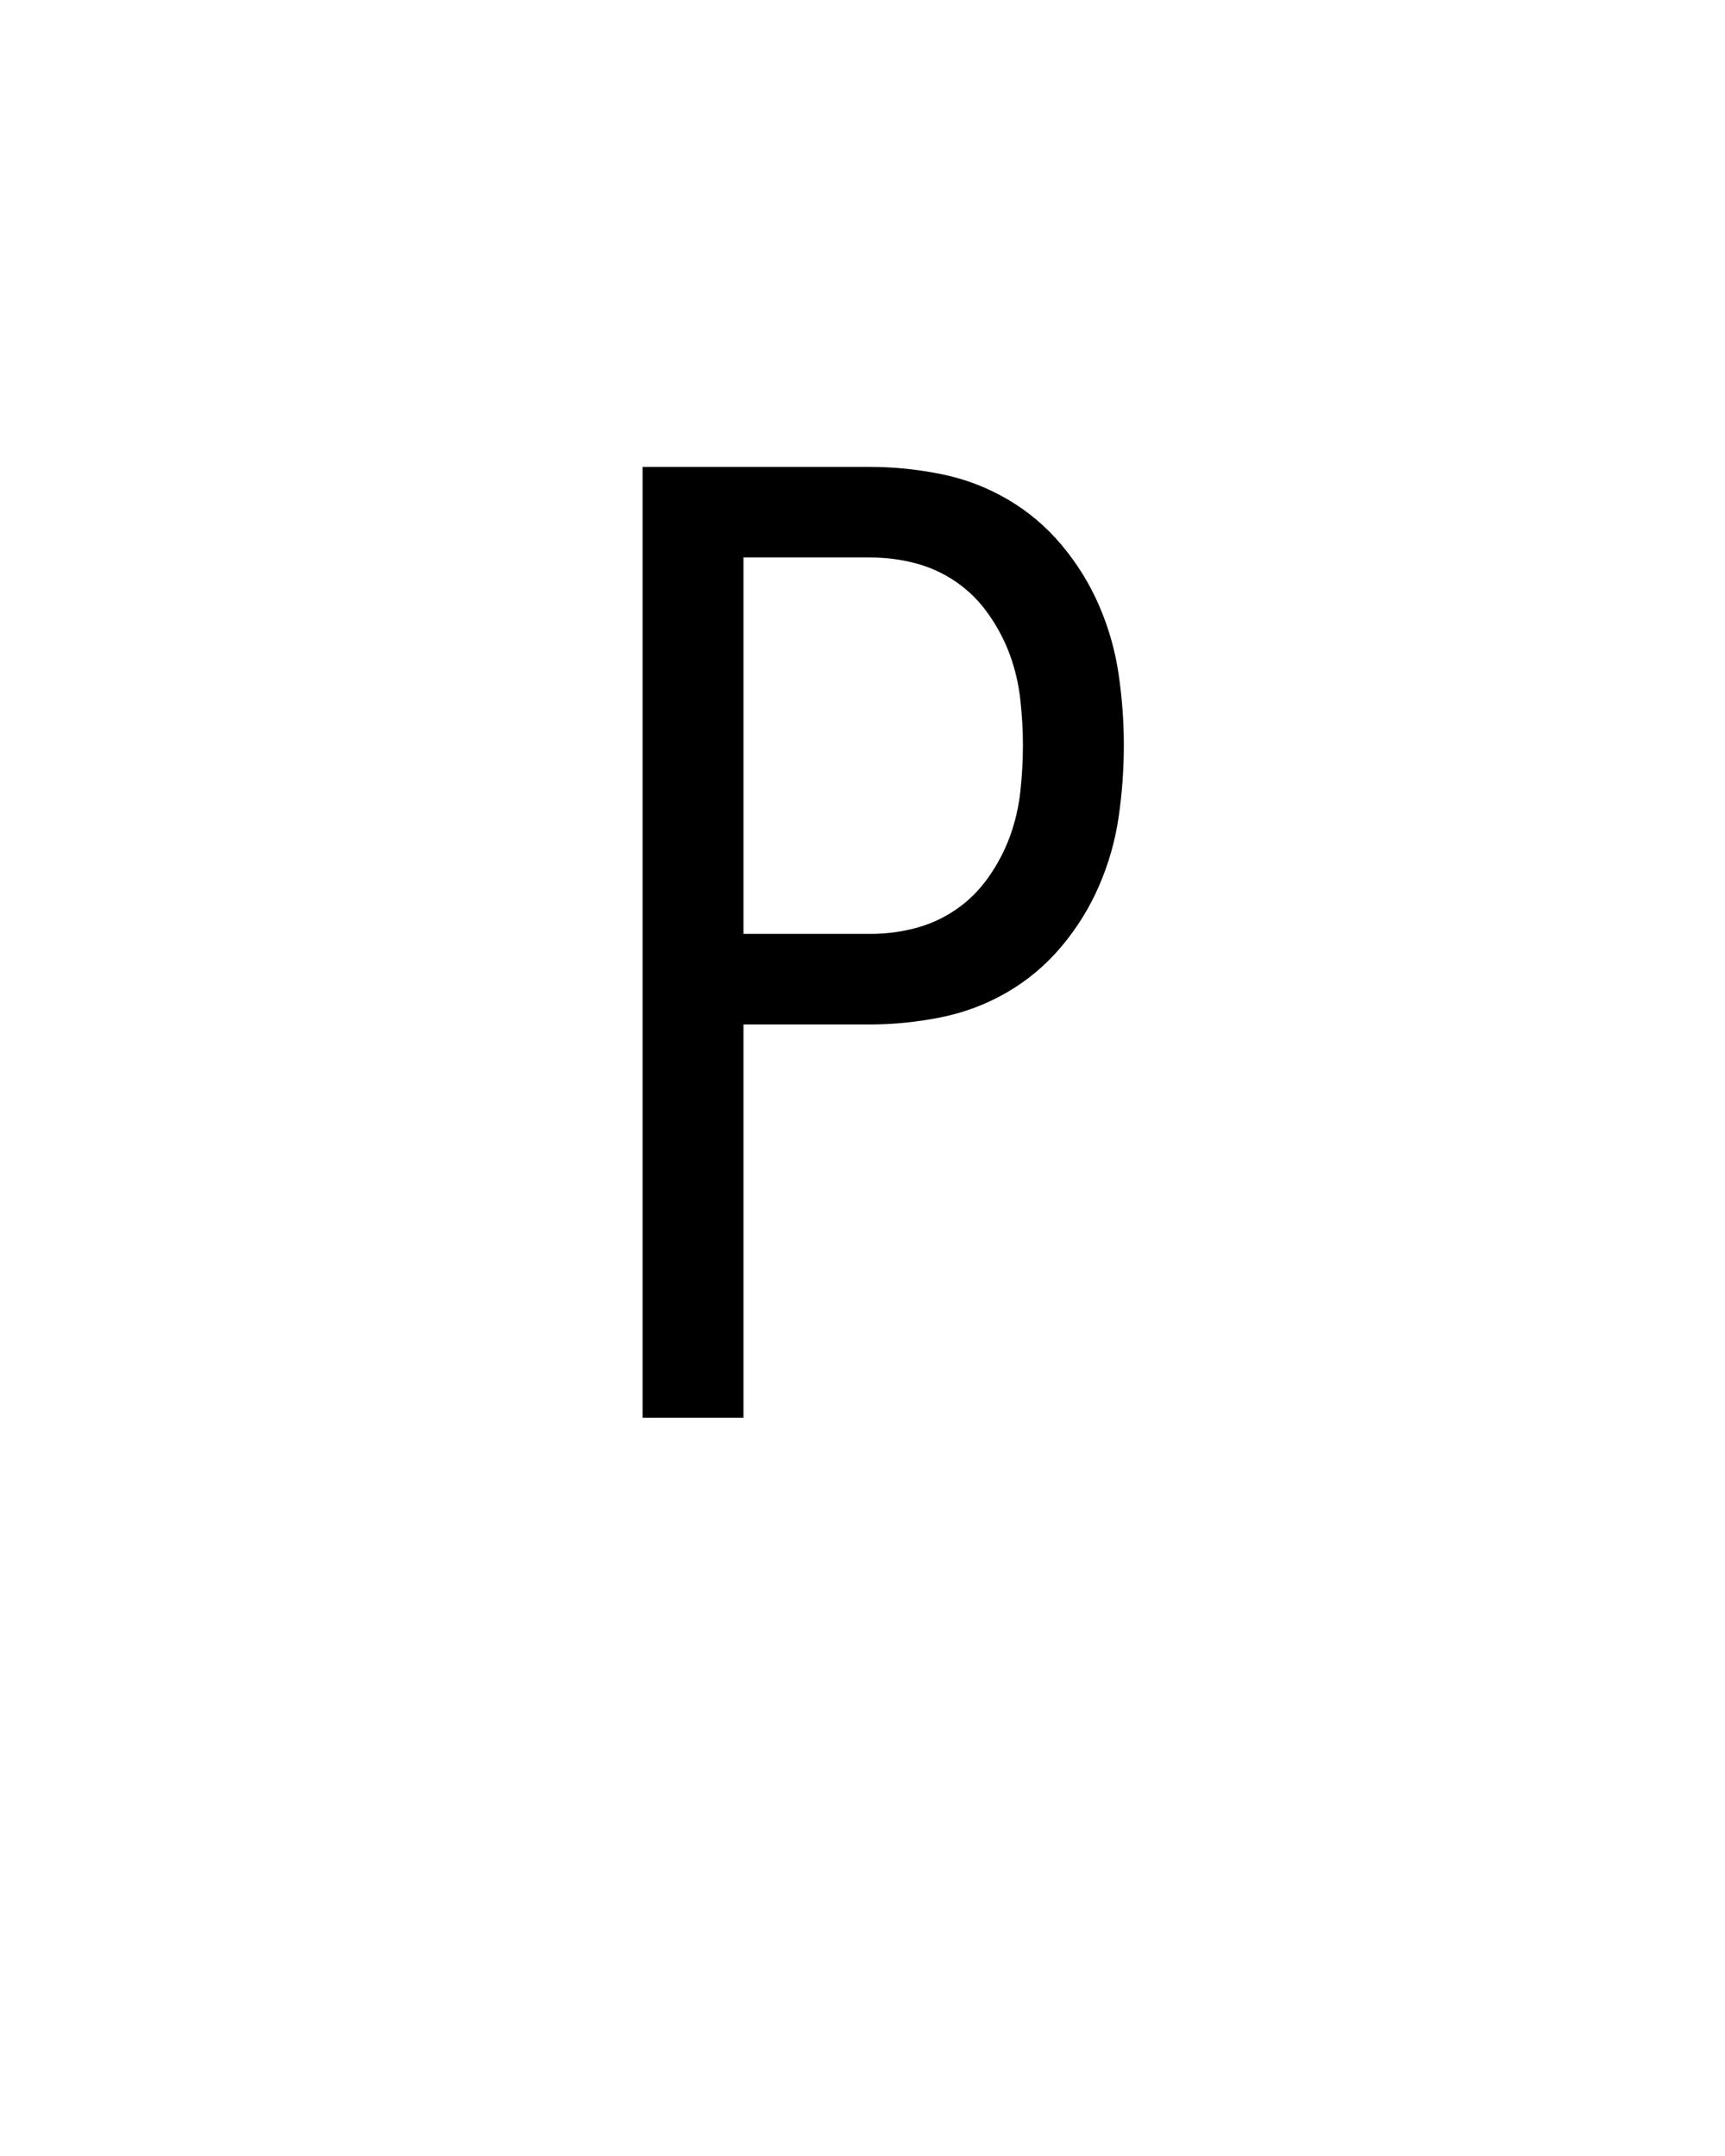 <svg xmlns="http://www.w3.org/2000/svg" height="160" viewBox="0 0 128 160" width="128"><defs><path d="M 80 0 L 80 -735 L 256 -735 C 274 -735 292.167 -733.167 310.5 -729.5 C 328.833 -725.833 346 -719.333 362 -710 C 378 -700.667 392 -688.833 404 -674.5 C 416 -660.167 425.667 -644.5 433 -627.5 C 440.333 -610.5 445.333 -592.833 448 -574.5 C 450.667 -556.167 452 -538 452 -520 C 452 -501.333 450.667 -482.833 448 -464.5 C 445.333 -446.167 440.333 -428.5 433 -411.5 C 425.667 -394.5 416 -378.833 404 -364.5 C 392 -350.167 378 -338.333 362 -329 C 346 -319.667 328.833 -313.167 310.5 -309.5 C 292.167 -305.833 274 -304 256 -304 L 158 -304 L 158 0 Z M 158 -374 L 256 -374 C 268 -374 279.667 -375.5 291 -378.5 C 302.333 -381.5 312.833 -386.333 322.5 -393 C 332.167 -399.667 340.5 -408 347.5 -418 C 354.5 -428 360 -438.5 364 -449.5 C 368 -460.5 370.667 -472 372 -484 C 373.333 -496 374 -508 374 -520 C 374 -531.333 373.333 -543 372 -555 C 370.667 -567 368 -578.5 364 -589.5 C 360 -600.5 354.5 -611 347.5 -621 C 340.5 -631 332.167 -639.333 322.5 -646 C 312.833 -652.667 302.333 -657.5 291 -660.5 C 279.667 -663.5 268 -665 256 -665 L 158 -665 Z " id="path1"/></defs><g><g fill="#000000" transform="translate(40 105.21) rotate(0)"><use href="#path1" transform="translate(0 0) scale(0.096)"/></g></g></svg>
